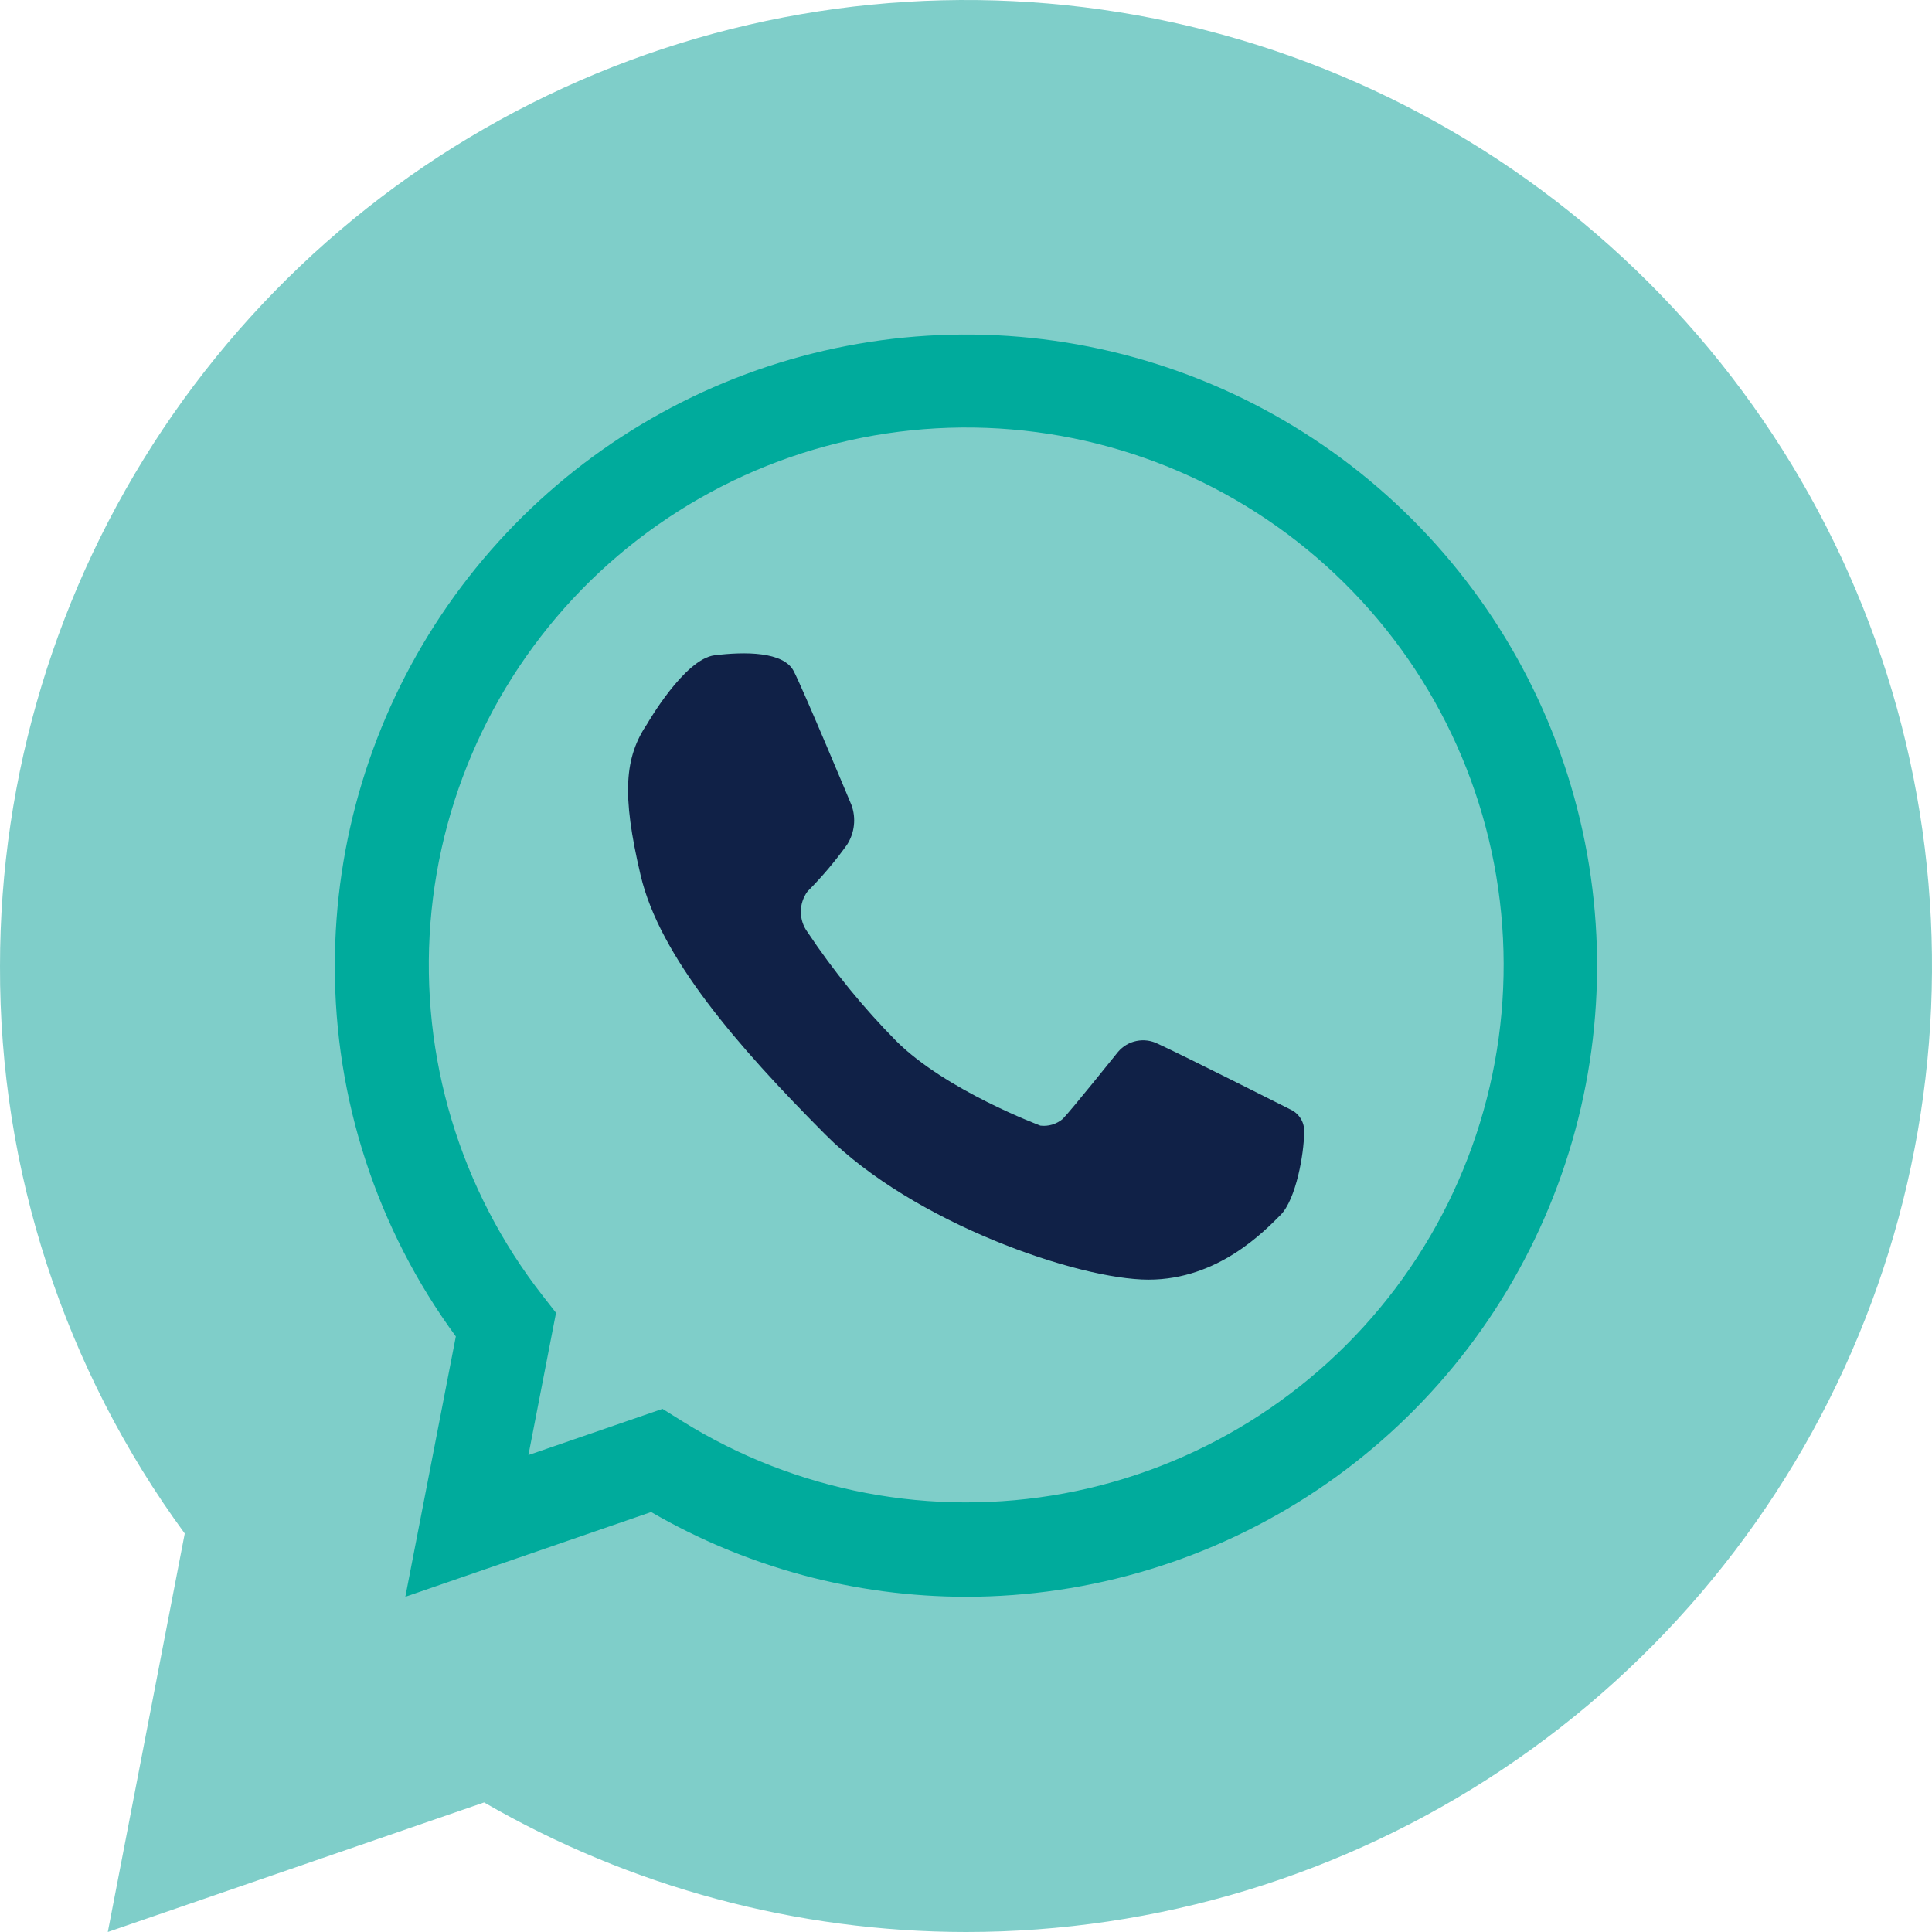 <svg width="35" height="35" viewBox="0 0 35 35" fill="none" xmlns="http://www.w3.org/2000/svg">
<path d="M17.5 35C14.434 34.998 11.424 34.188 8.77 32.653L1.953 35L3.347 27.781C1.162 24.8 -0.011 21.198 7.5379e-05 17.502C-0 14.041 1.026 10.657 2.948 7.779C4.871 4.901 7.604 2.658 10.802 1.333C13.999 0.008 17.518 -0.339 20.913 0.336C24.308 1.011 27.426 2.677 29.874 5.125C32.321 7.572 33.988 10.69 34.664 14.085C35.339 17.48 34.993 20.999 33.668 24.196C32.344 27.394 30.101 30.128 27.223 32.051C24.345 33.974 20.961 35 17.5 35Z" fill="#7FCEC9"/>
<path d="M17.5 28.927C15.497 28.926 13.529 28.397 11.796 27.392L7.343 28.927L8.258 24.211C6.829 22.263 6.061 19.909 6.066 17.494C6.066 15.232 6.737 13.022 7.993 11.142C9.25 9.262 11.035 7.796 13.124 6.931C15.213 6.066 17.512 5.839 19.73 6.28C21.948 6.721 23.985 7.81 25.584 9.409C27.183 11.008 28.272 13.045 28.713 15.263C29.154 17.481 28.928 19.78 28.062 21.869C27.197 23.958 25.732 25.744 23.852 27C21.971 28.256 19.761 28.927 17.5 28.927ZM12.002 25.523L12.346 25.738C14.411 27.029 16.885 27.498 19.28 27.054C21.674 26.61 23.815 25.284 25.281 23.339C26.746 21.394 27.429 18.97 27.195 16.546C26.962 14.122 25.828 11.874 24.018 10.245C22.208 8.615 19.853 7.724 17.418 7.745C14.982 7.767 12.644 8.701 10.863 10.362C9.082 12.023 7.989 14.291 7.798 16.719C7.608 19.147 8.334 21.558 9.834 23.477L10.073 23.783L9.573 26.36L12.002 25.523Z" fill="#00AB9C"/>
<path d="M11.727 13.109C11.727 13.109 12.399 11.938 12.946 11.871C13.493 11.804 14.196 11.801 14.38 12.16C14.564 12.519 15.425 14.584 15.425 14.584C15.468 14.701 15.483 14.827 15.469 14.952C15.456 15.076 15.413 15.195 15.346 15.301C15.13 15.603 14.89 15.886 14.629 16.149C14.55 16.256 14.508 16.385 14.508 16.518C14.508 16.65 14.55 16.779 14.629 16.886C15.1 17.593 15.638 18.253 16.235 18.858C17.132 19.754 18.848 20.392 18.848 20.392C18.92 20.401 18.993 20.394 19.063 20.373C19.132 20.352 19.197 20.317 19.252 20.271C19.407 20.113 20.256 19.054 20.256 19.054C20.342 18.953 20.459 18.884 20.589 18.858C20.719 18.831 20.854 18.849 20.973 18.908C21.425 19.114 23.385 20.103 23.385 20.103C23.464 20.141 23.53 20.203 23.573 20.28C23.616 20.357 23.634 20.446 23.624 20.534C23.624 20.88 23.483 21.729 23.196 22.013C22.909 22.298 22.073 23.182 20.806 23.182C19.539 23.182 16.551 22.159 14.952 20.553C13.352 18.946 11.952 17.33 11.605 15.855C11.258 14.381 11.316 13.716 11.727 13.109Z" fill="#102147"/>
</svg>

